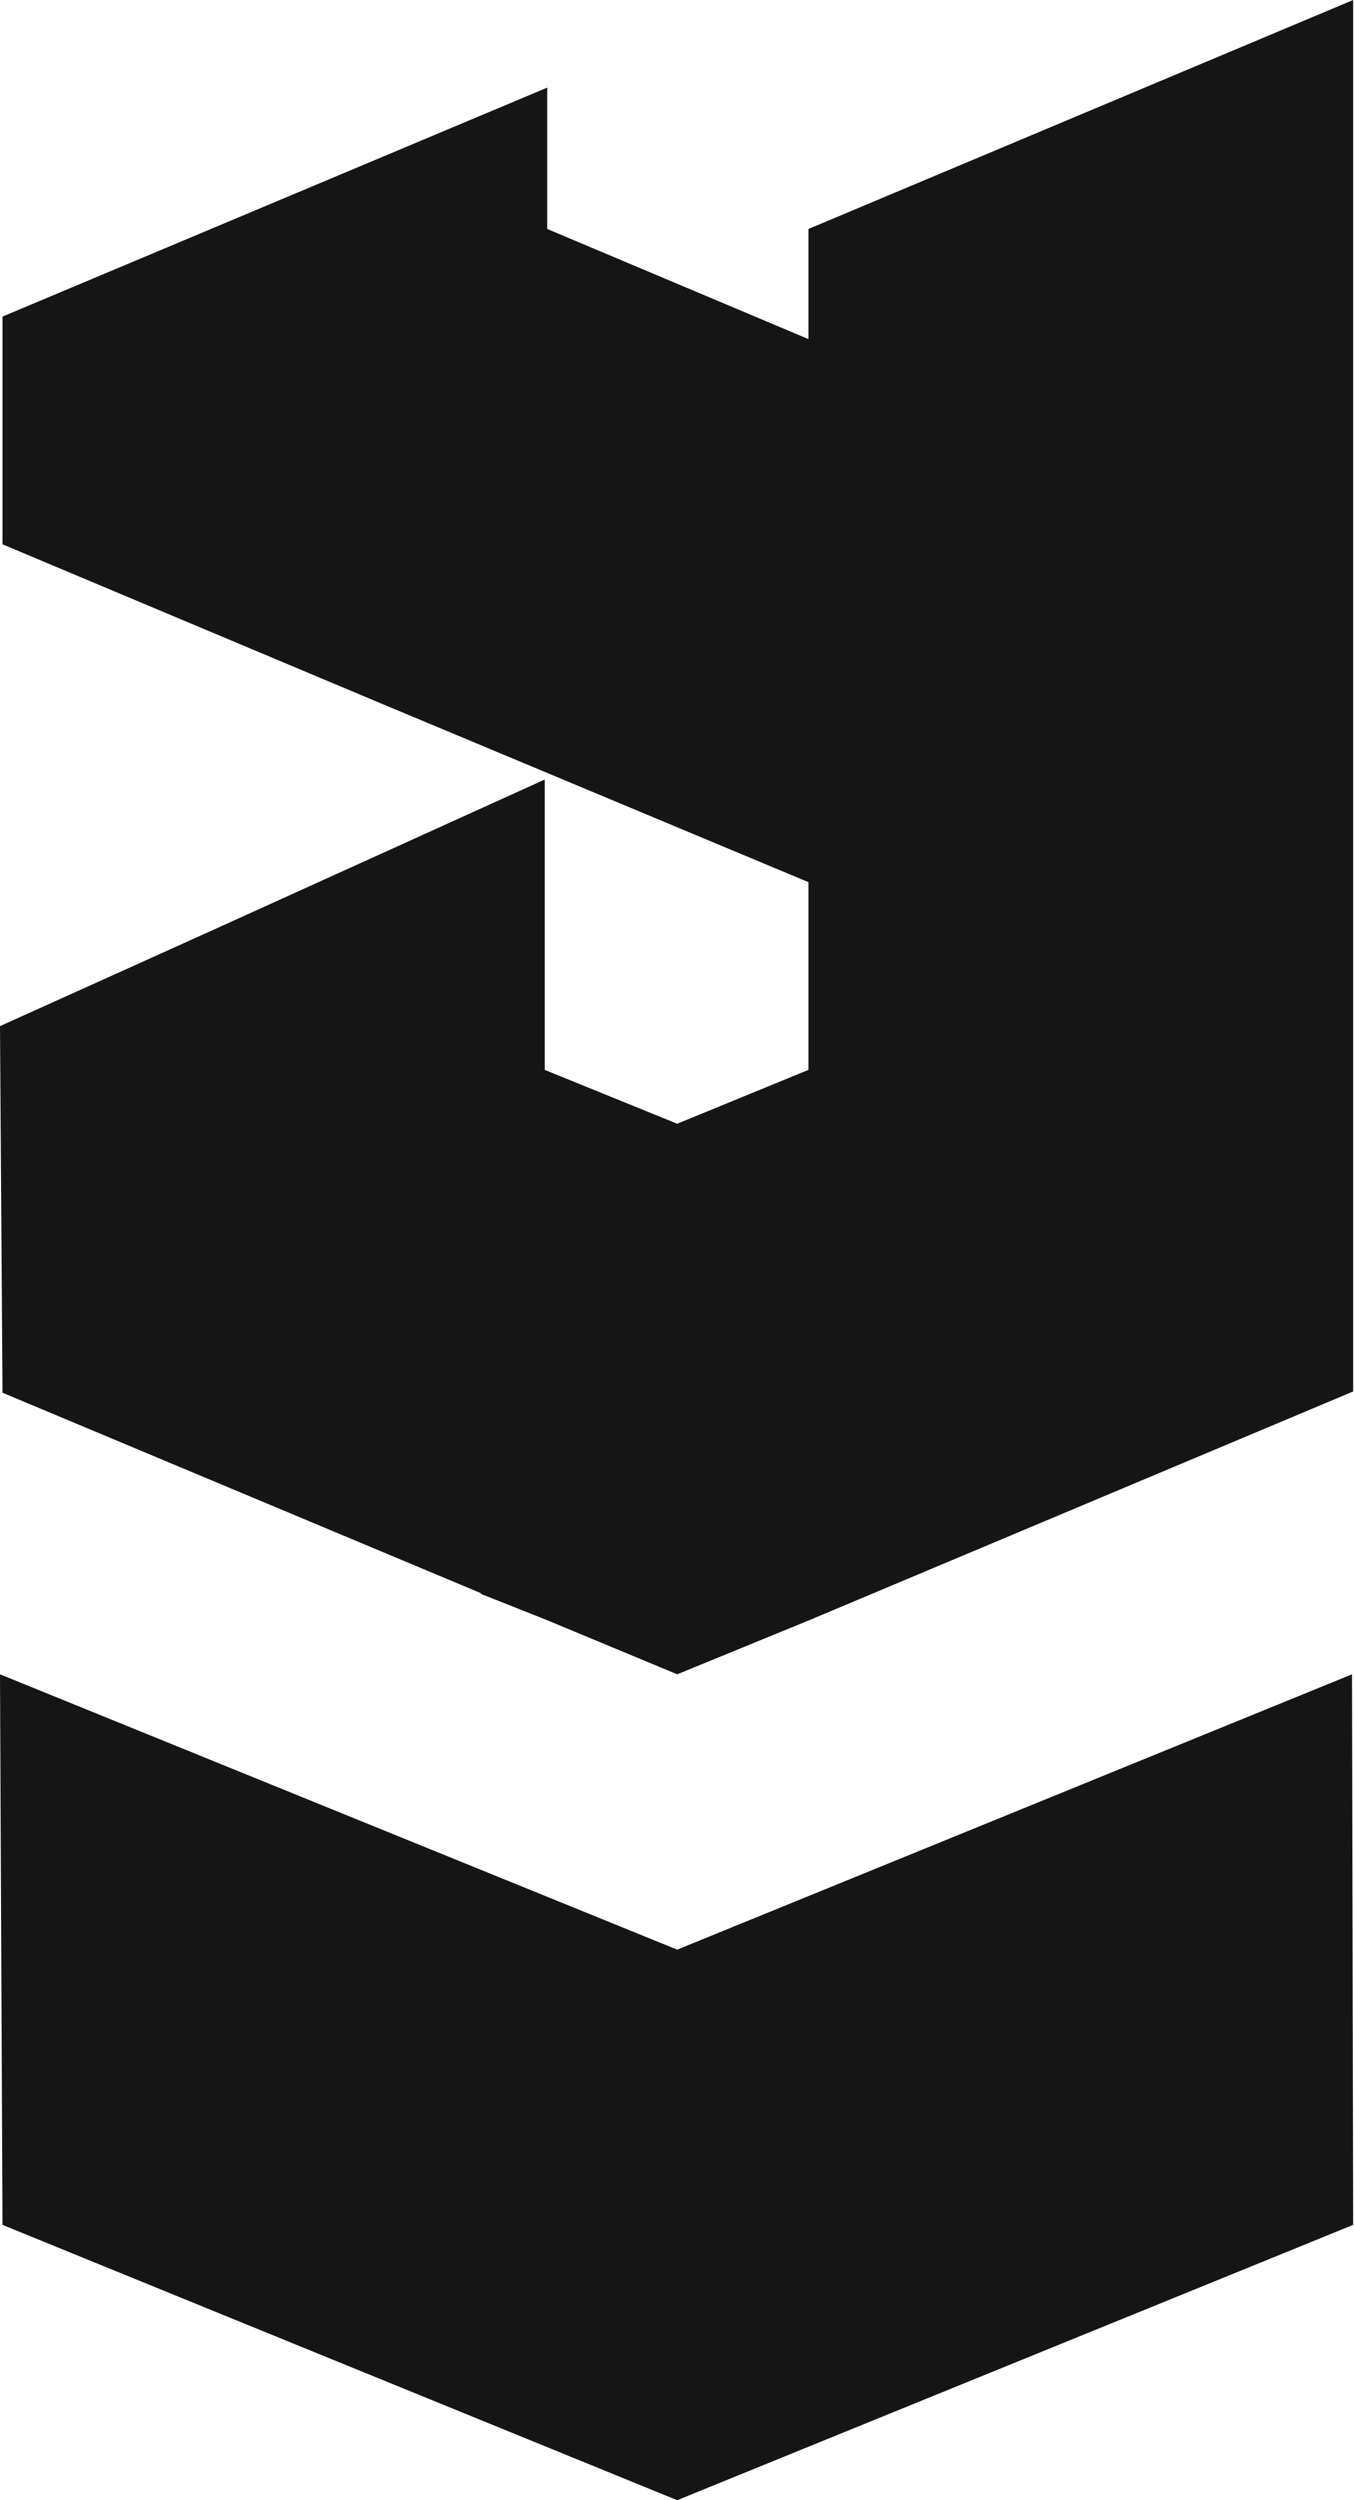 <svg width="13" height="24" viewBox="0 0 13 24" fill="none" xmlns="http://www.w3.org/2000/svg">
<path d="M12.992 0V13.357L7.762 15.556L6.502 16.072L5.23 15.543L4.624 15.303L4.612 15.291L0.024 13.369L0 9.85L1.997 8.949L5.23 7.483V10.27L6.502 10.787L7.762 10.27V8.468L3.626 6.739L0.024 5.225V3.039L5.254 0.841V2.198L7.762 3.255V2.198L12.992 0Z" fill="#151515"/>
<path d="M0.024 21.357L0 16.072L6.502 18.715L12.981 16.072L12.992 21.357L6.502 24L0.024 21.357Z" fill="#151515"/>
</svg>
